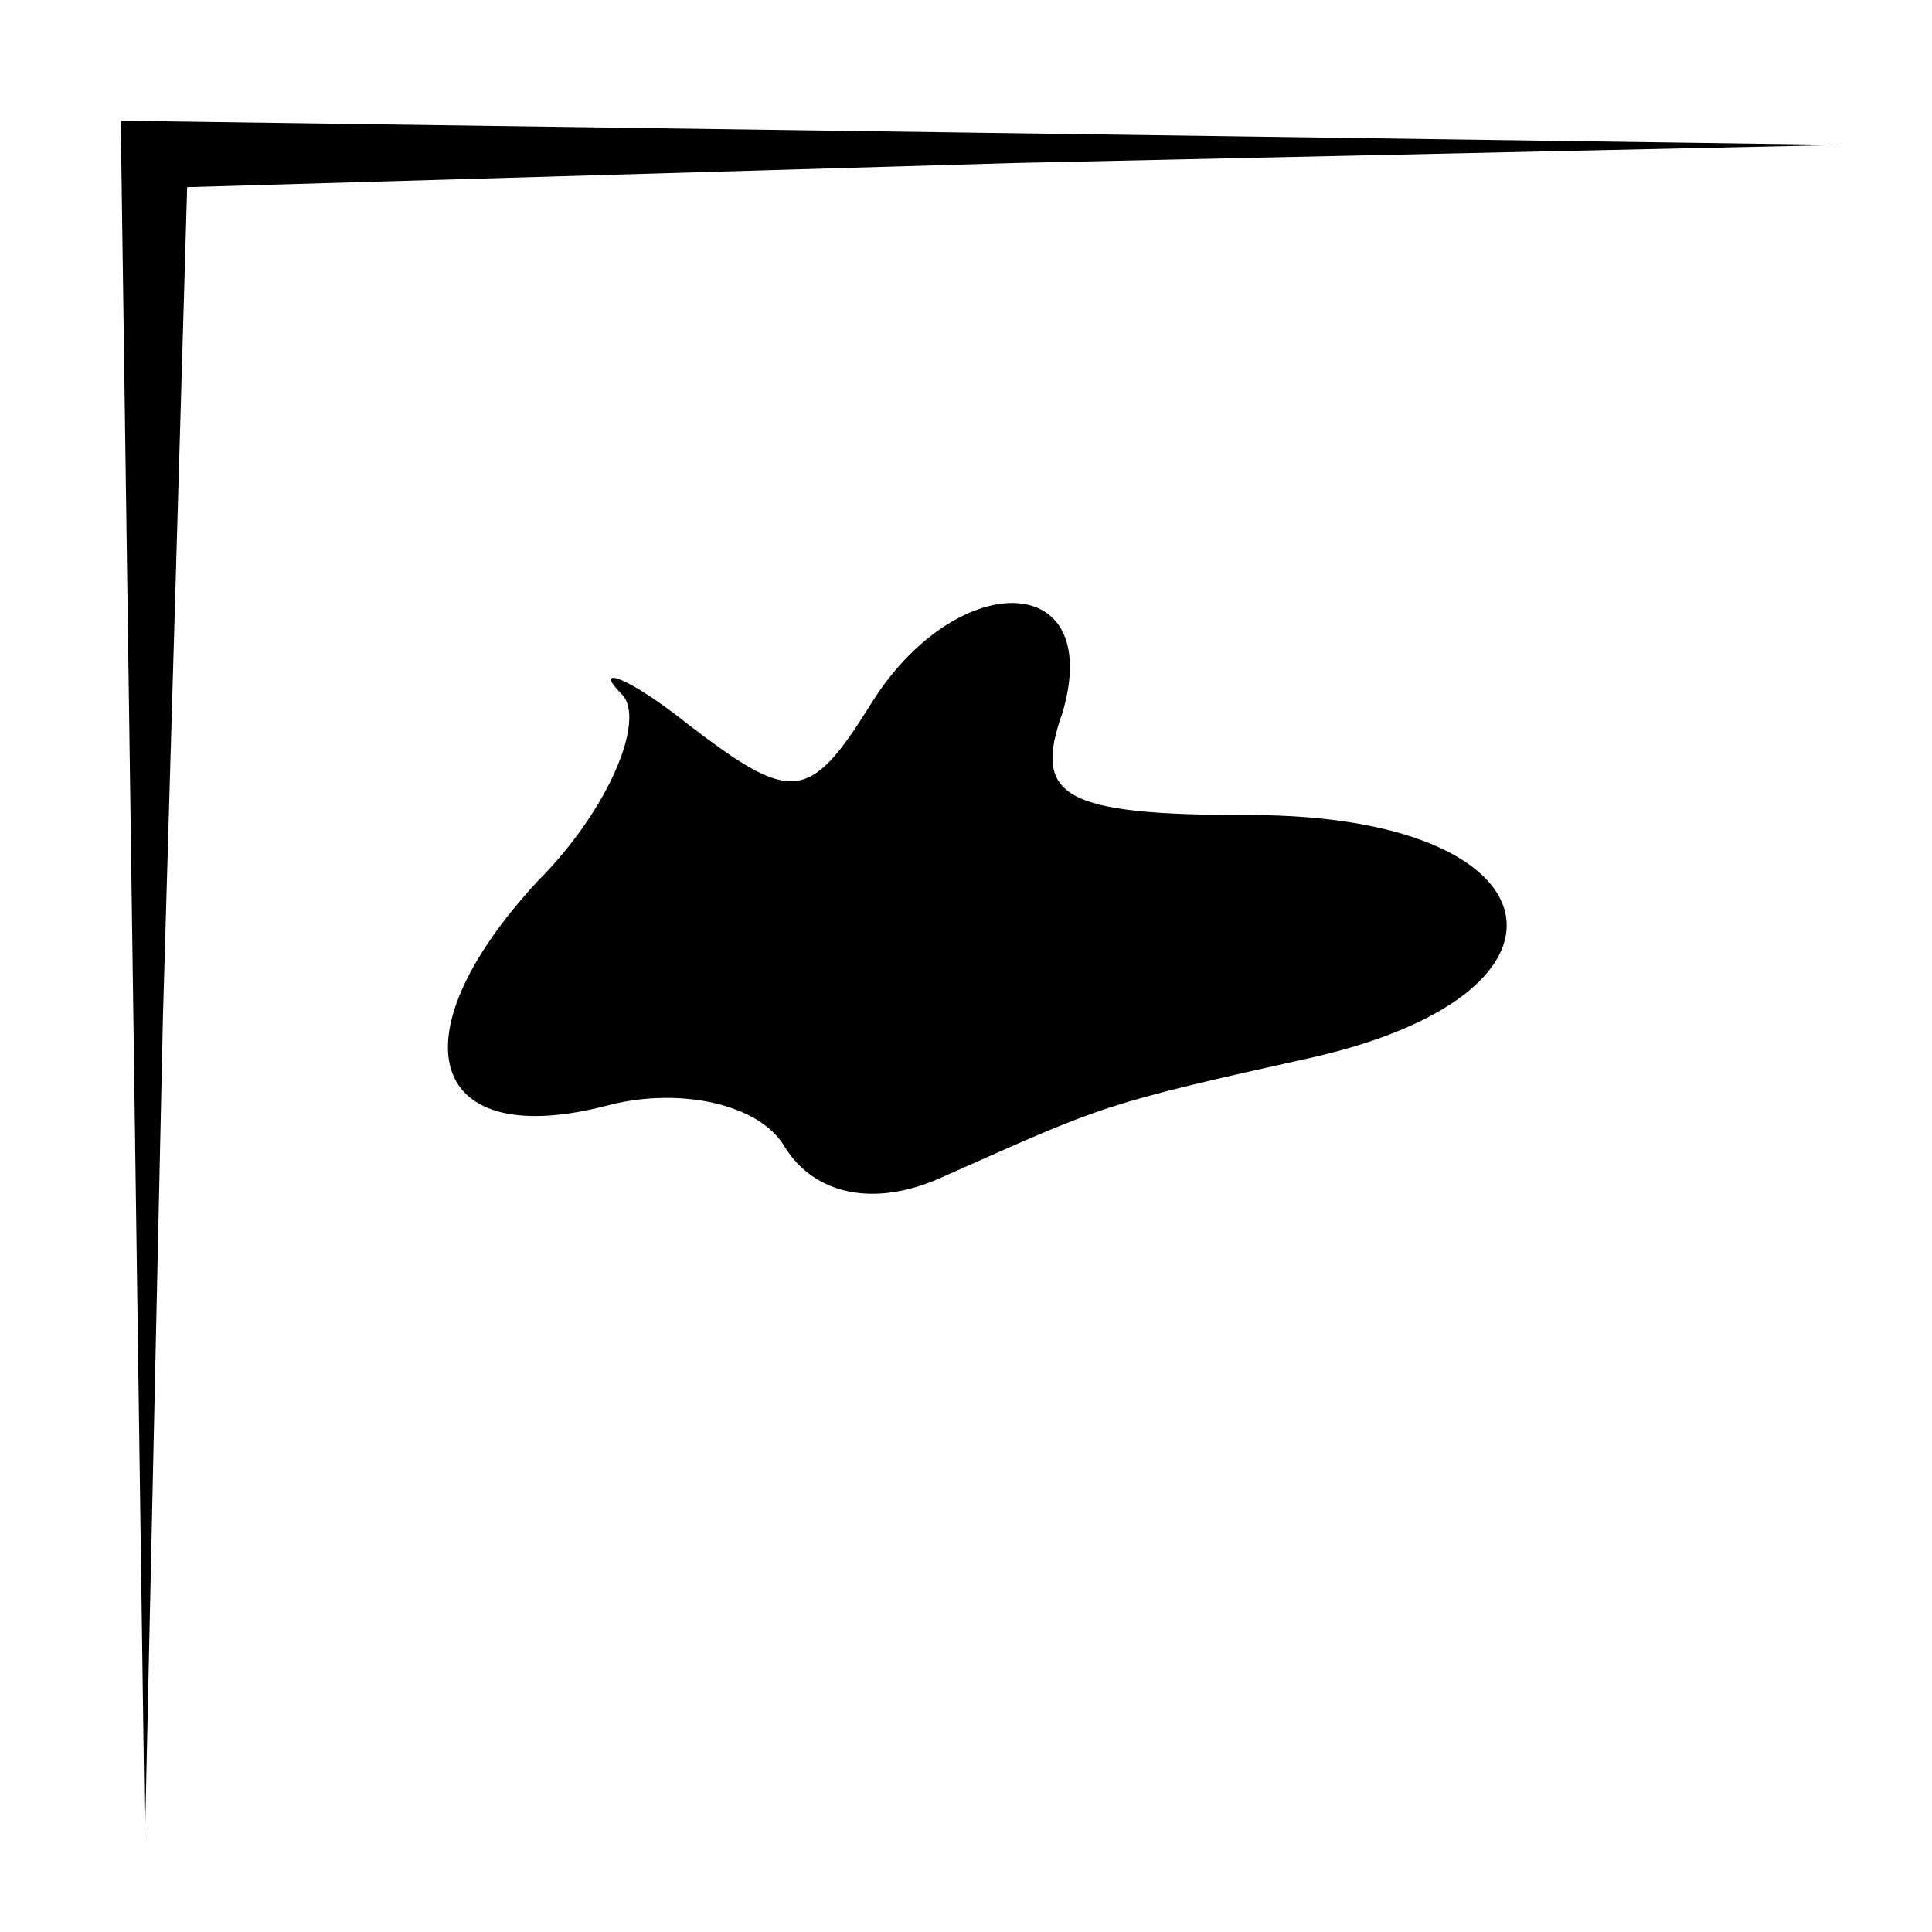<?xml version="1.0" standalone="no"?>
<!DOCTYPE svg PUBLIC "-//W3C//DTD SVG 20010904//EN"
 "http://www.w3.org/TR/2001/REC-SVG-20010904/DTD/svg10.dtd">
<svg version="1.0" xmlns="http://www.w3.org/2000/svg"
 width="32pt" height="32pt" viewBox="0 0 32 32"
 preserveAspectRatio="xMidYMid meet">
<g transform="translate(0,32) scale(0.1,-0.1)"
fill="#000000" stroke="none">
<path fill="#000000" stroke="none" d="M22 158 l2 -143 3 137 4 137 137 4 137
3 -142 2 -143 2 2 -142z"/>
<path fill="#000000" stroke="none" d="M144 203 c-10 -16 -13 -16 -30 -3 -10
8 -16 10 -11 5 4 -4 -2 -19 -14 -31 -24 -26 -18 -45 12 -37 12 3 25 0 29 -7 5
-8 15 -10 26 -5 27 12 26 12 62 20 47 11 40 40 -11 40 -31 0 -36 3 -31 17 7
24 -18 24 -32 1z"/>
</g>
</svg>
